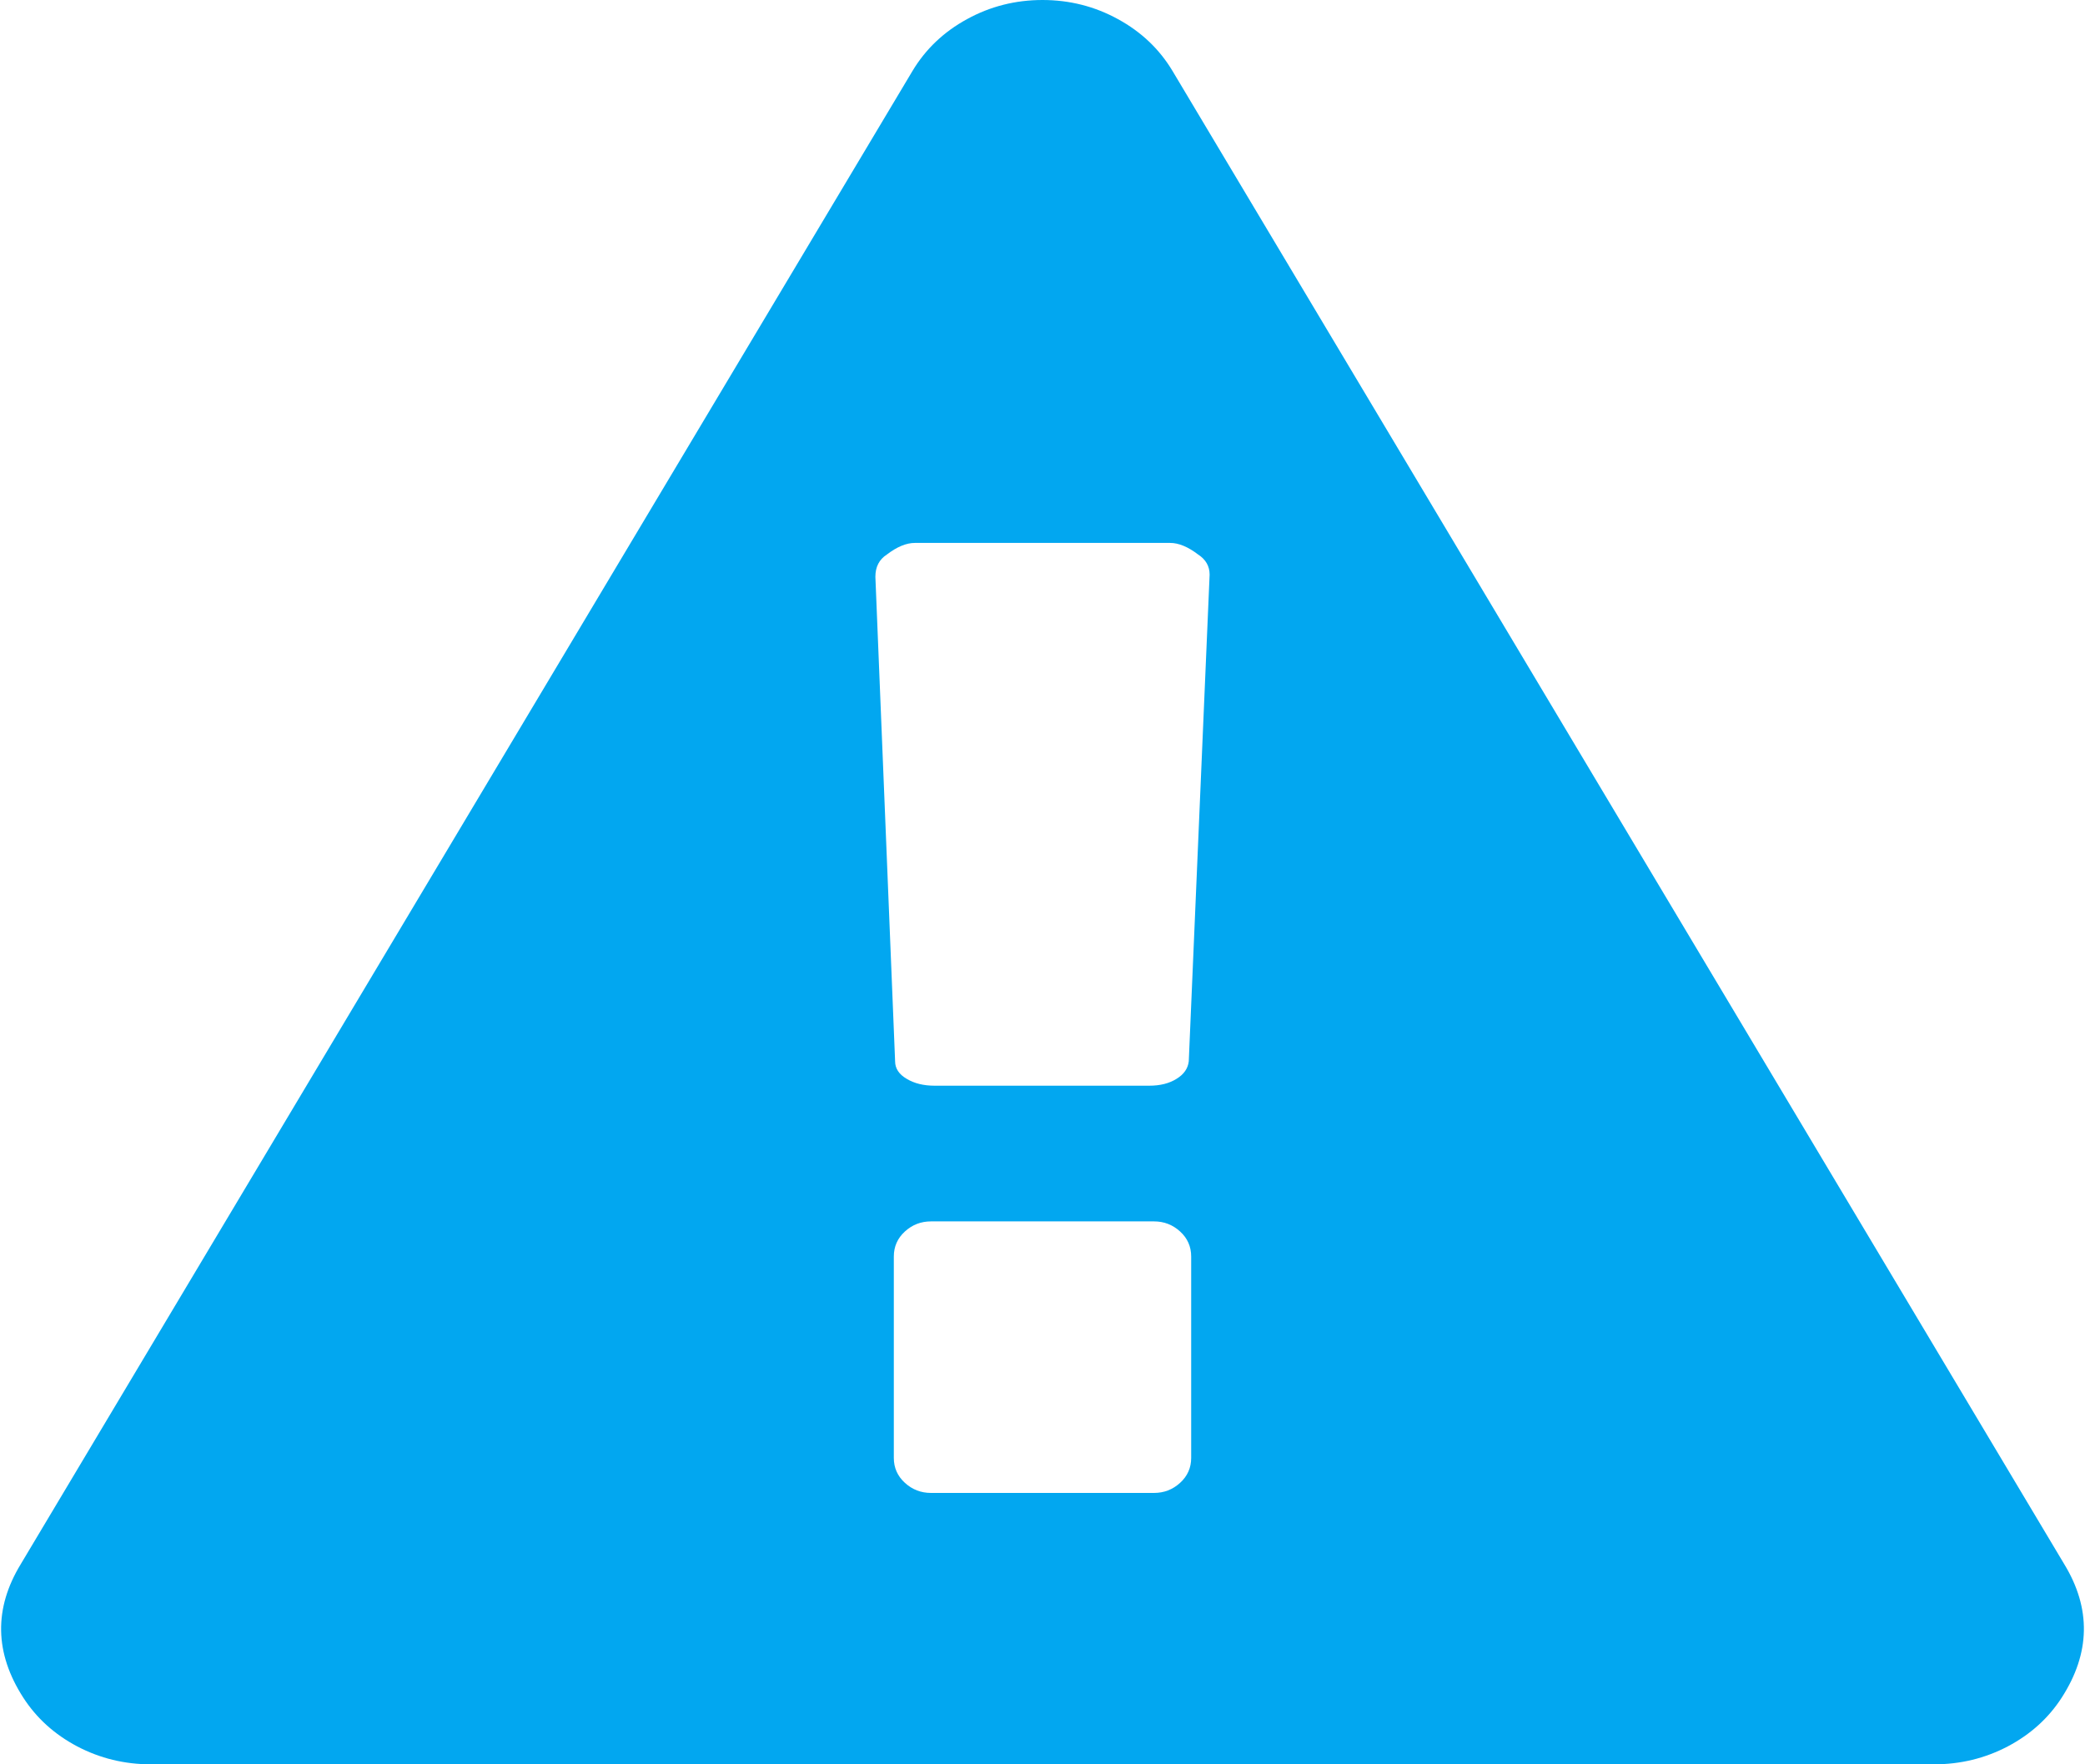 ﻿<?xml version="1.0" encoding="utf-8"?>
<svg version="1.1" xmlns:xlink="http://www.w3.org/1999/xlink" width="13px" height="11px" xmlns="http://www.w3.org/2000/svg">
  <g transform="matrix(1 0 0 1 -1884 -3957 )">
    <path d="M 7.358 9.245  C 7.404 9.203  7.427 9.151  7.427 9.09  L 7.427 7.834  C 7.427 7.772  7.404 7.72  7.358 7.678  C 7.312 7.636  7.258 7.615  7.195 7.615  L 5.805 7.615  C 5.742 7.615  5.688 7.636  5.642 7.678  C 5.596 7.72  5.573 7.772  5.573 7.834  L 5.573 9.09  C 5.573 9.151  5.596 9.203  5.642 9.245  C 5.688 9.287  5.742 9.308  5.805 9.308  L 7.195 9.308  C 7.258 9.308  7.312 9.287  7.358 9.245  Z M 7.336 6.726  C 7.382 6.698  7.407 6.661  7.412 6.617  L 7.542 3.583  C 7.542 3.53  7.518 3.488  7.47 3.457  C 7.407 3.409  7.349 3.385  7.296 3.385  L 5.704 3.385  C 5.651 3.385  5.593 3.409  5.53 3.457  C 5.482 3.488  5.458 3.534  5.458 3.596  L 5.581 6.617  C 5.581 6.661  5.605 6.698  5.653 6.726  C 5.701 6.755  5.759 6.769  5.827 6.769  L 7.166 6.769  C 7.233 6.769  7.29 6.755  7.336 6.726  Z M 6.97 0.119  C 7.115 0.198  7.229 0.306  7.311 0.443  L 12.87 9.751  C 13.039 10.028  13.034 10.306  12.855 10.584  C 12.773 10.711  12.661 10.813  12.519 10.888  C 12.376 10.963  12.223 11  12.059 11  L 0.941 11  C 0.777 11  0.624 10.963  0.481 10.888  C 0.339 10.813  0.227 10.711  0.145 10.584  C -0.034 10.306  -0.039 10.028  0.13 9.751  L 5.689 0.443  C 5.771 0.306  5.885 0.198  6.03 0.119  C 6.174 0.04  6.331 0  6.5 0  C 6.669 0  6.826 0.04  6.97 0.119  Z " fill-rule="nonzero" fill="#02a7f0" stroke="none" transform="matrix(1 0 0 1 1884 3957 )" />
  </g>
</svg>